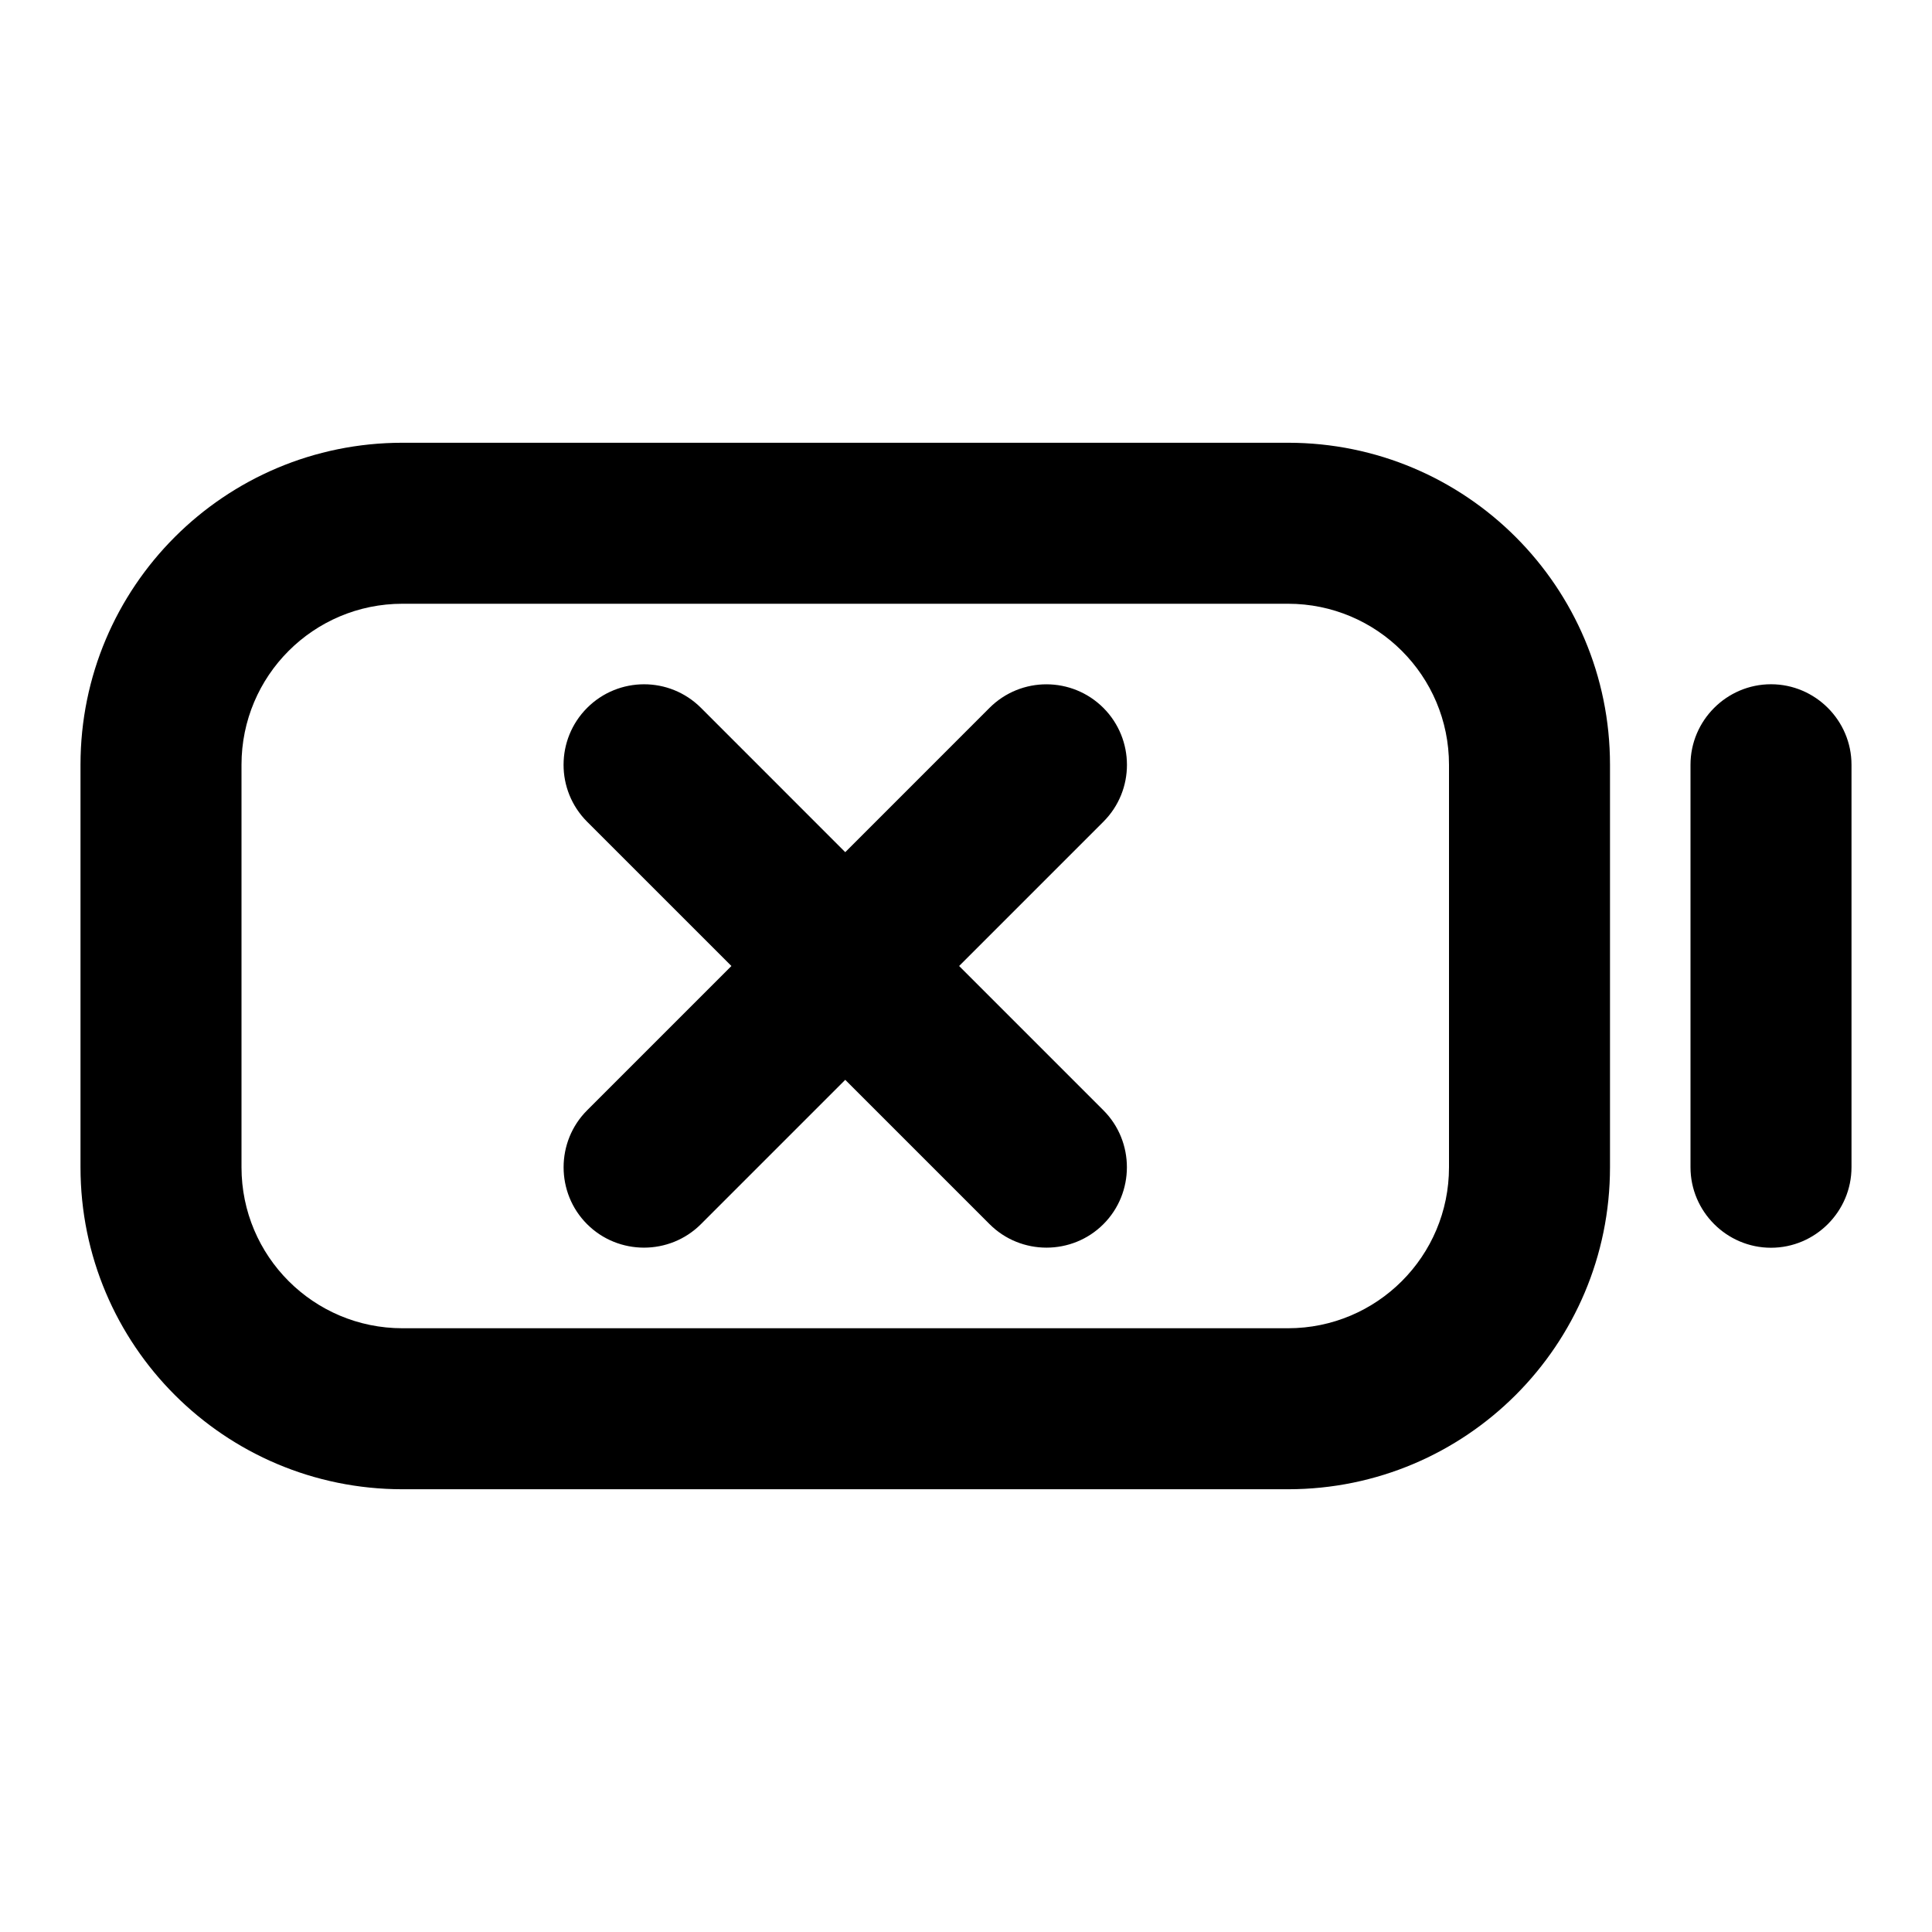 <svg xmlns="http://www.w3.org/2000/svg" xmlns:xlink="http://www.w3.org/1999/xlink" width="48" height="48" viewBox="0 0 48 48" fill="none">
<path d="M32 37L10 37C5.58 37 2 33.42 2 29L2 19C2 14.58 5.58 11 10 11L32 11C36.42 11 40 14.58 40 19L40 29C40 33.42 36.42 37 32 37ZM36 19L36 29C36 31.21 34.21 33 32 33L10 33C7.79 33 6 31.21 6 29L6 19C6 16.79 7.79 15 10 15L32 15C34.21 15 36 16.79 36 19ZM44 31C45.1 31 46 30.1 46 29L46 19C46 17.9 45.1 17 44 17C42.9 17 42 17.9 42 19L42 29C42 30.1 42.9 31 44 31ZM27.414 27.585L23.829 24L27.413 20.416C28.198 19.631 28.19 18.365 27.413 17.587C26.635 16.81 25.369 16.803 24.584 17.587L21 21.172L17.416 17.587C16.631 16.802 15.365 16.809 14.587 17.587C13.81 18.365 13.803 19.631 14.587 20.416L18.172 24L14.586 27.586C13.808 28.364 13.808 29.637 14.586 30.414C15.364 31.192 16.636 31.192 17.414 30.414L21 26.828L24.586 30.414C25.364 31.192 26.636 31.192 27.414 30.414C28.192 29.636 28.192 28.363 27.414 27.585Z" fill-rule="evenodd"  fill="#000000" >
</path>
</svg>
